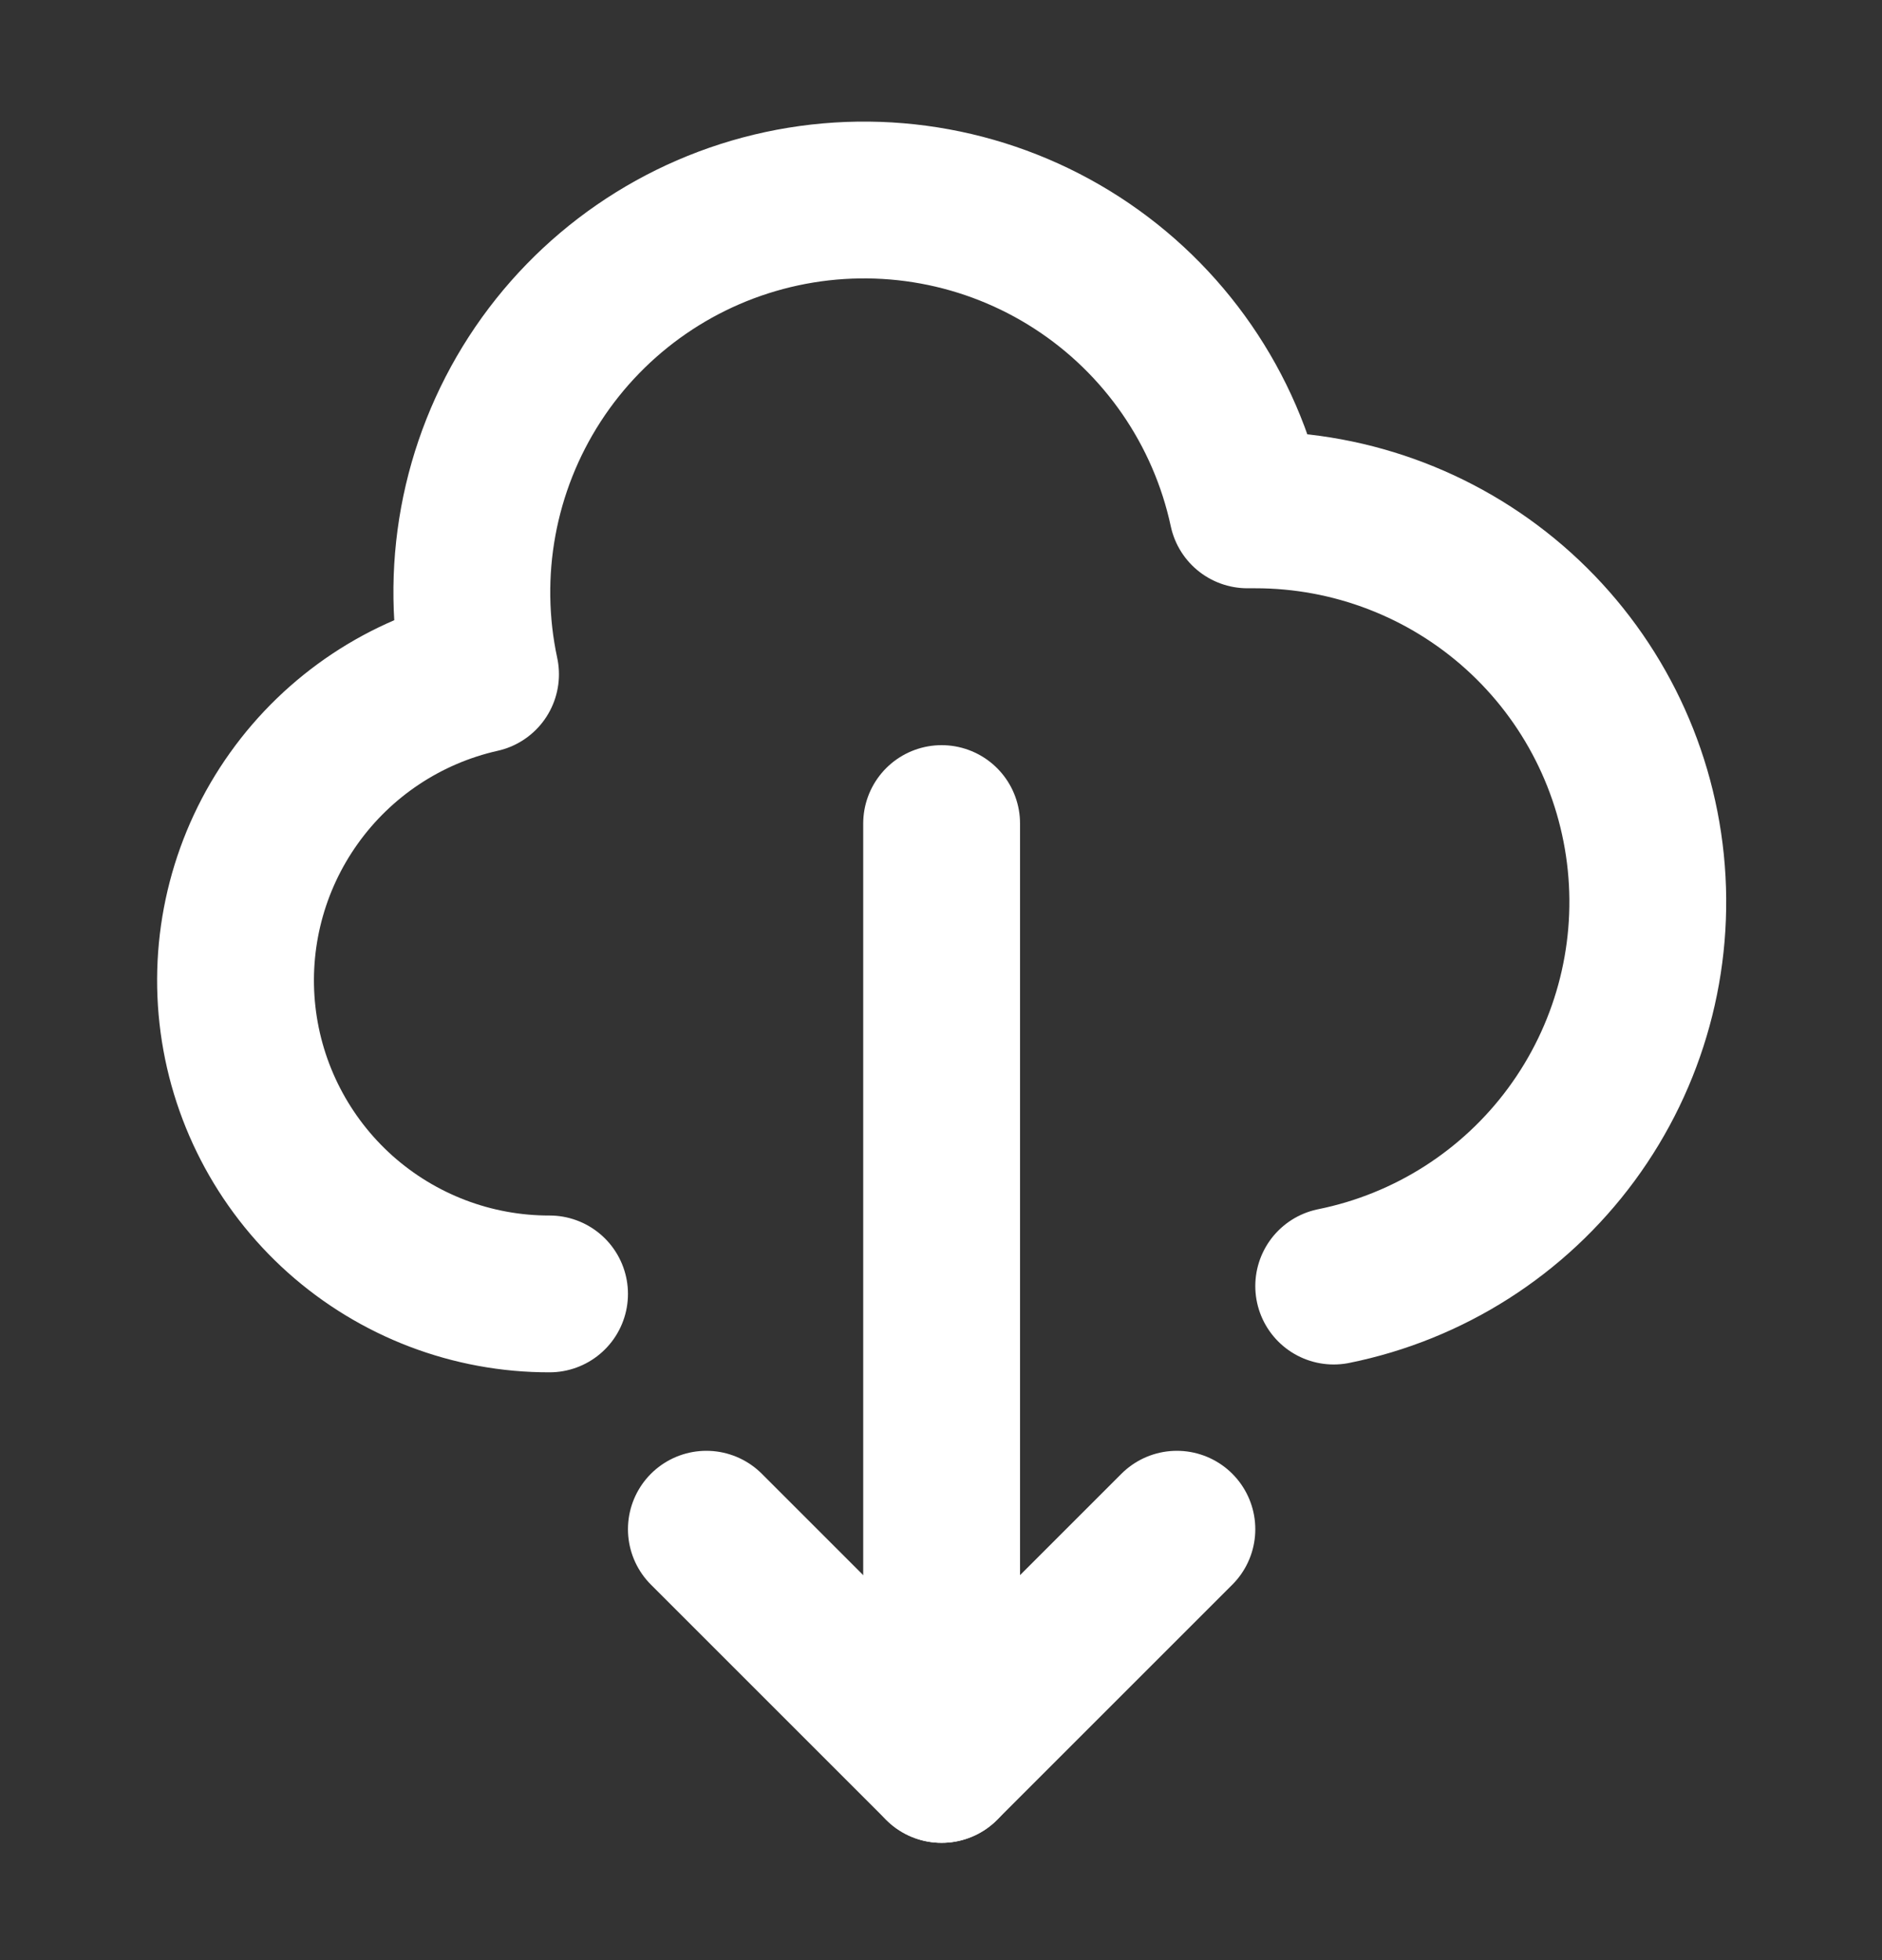 <svg width="24" height="25" viewBox="0 0 24 25" fill="none" xmlns="http://www.w3.org/2000/svg">
<rect x="0" y="0" width="24" height="25" fill="#333333" stroke="none"/>
<path d="M9.008 19.504L12.008 22.504L15.008 19.504" stroke="white" stroke-width="2" stroke-linecap="round" stroke-linejoin="round"/>
<path d="M12.008 22.504V10.504" stroke="white" stroke-width="2" stroke-linecap="round" stroke-linejoin="round"/>
<path d="M7.008 16.503C6.023 16.505 5.073 16.142 4.338 15.486C3.604 14.829 3.137 13.925 3.028 12.946C2.919 11.967 3.176 10.982 3.748 10.181C4.32 9.379 5.167 8.816 6.128 8.6C5.85 7.304 6.099 5.949 6.819 4.836C7.54 3.722 8.673 2.94 9.97 2.662C11.267 2.384 12.621 2.632 13.735 3.353C14.848 4.073 15.63 5.207 15.908 6.503H16.008C17.248 6.502 18.445 6.962 19.365 7.793C20.285 8.624 20.863 9.767 20.988 11.001C21.113 12.235 20.774 13.471 20.039 14.469C19.304 15.467 18.224 16.157 17.008 16.403" stroke="white" stroke-width="2" stroke-linecap="round" stroke-linejoin="round"/>
</svg>
